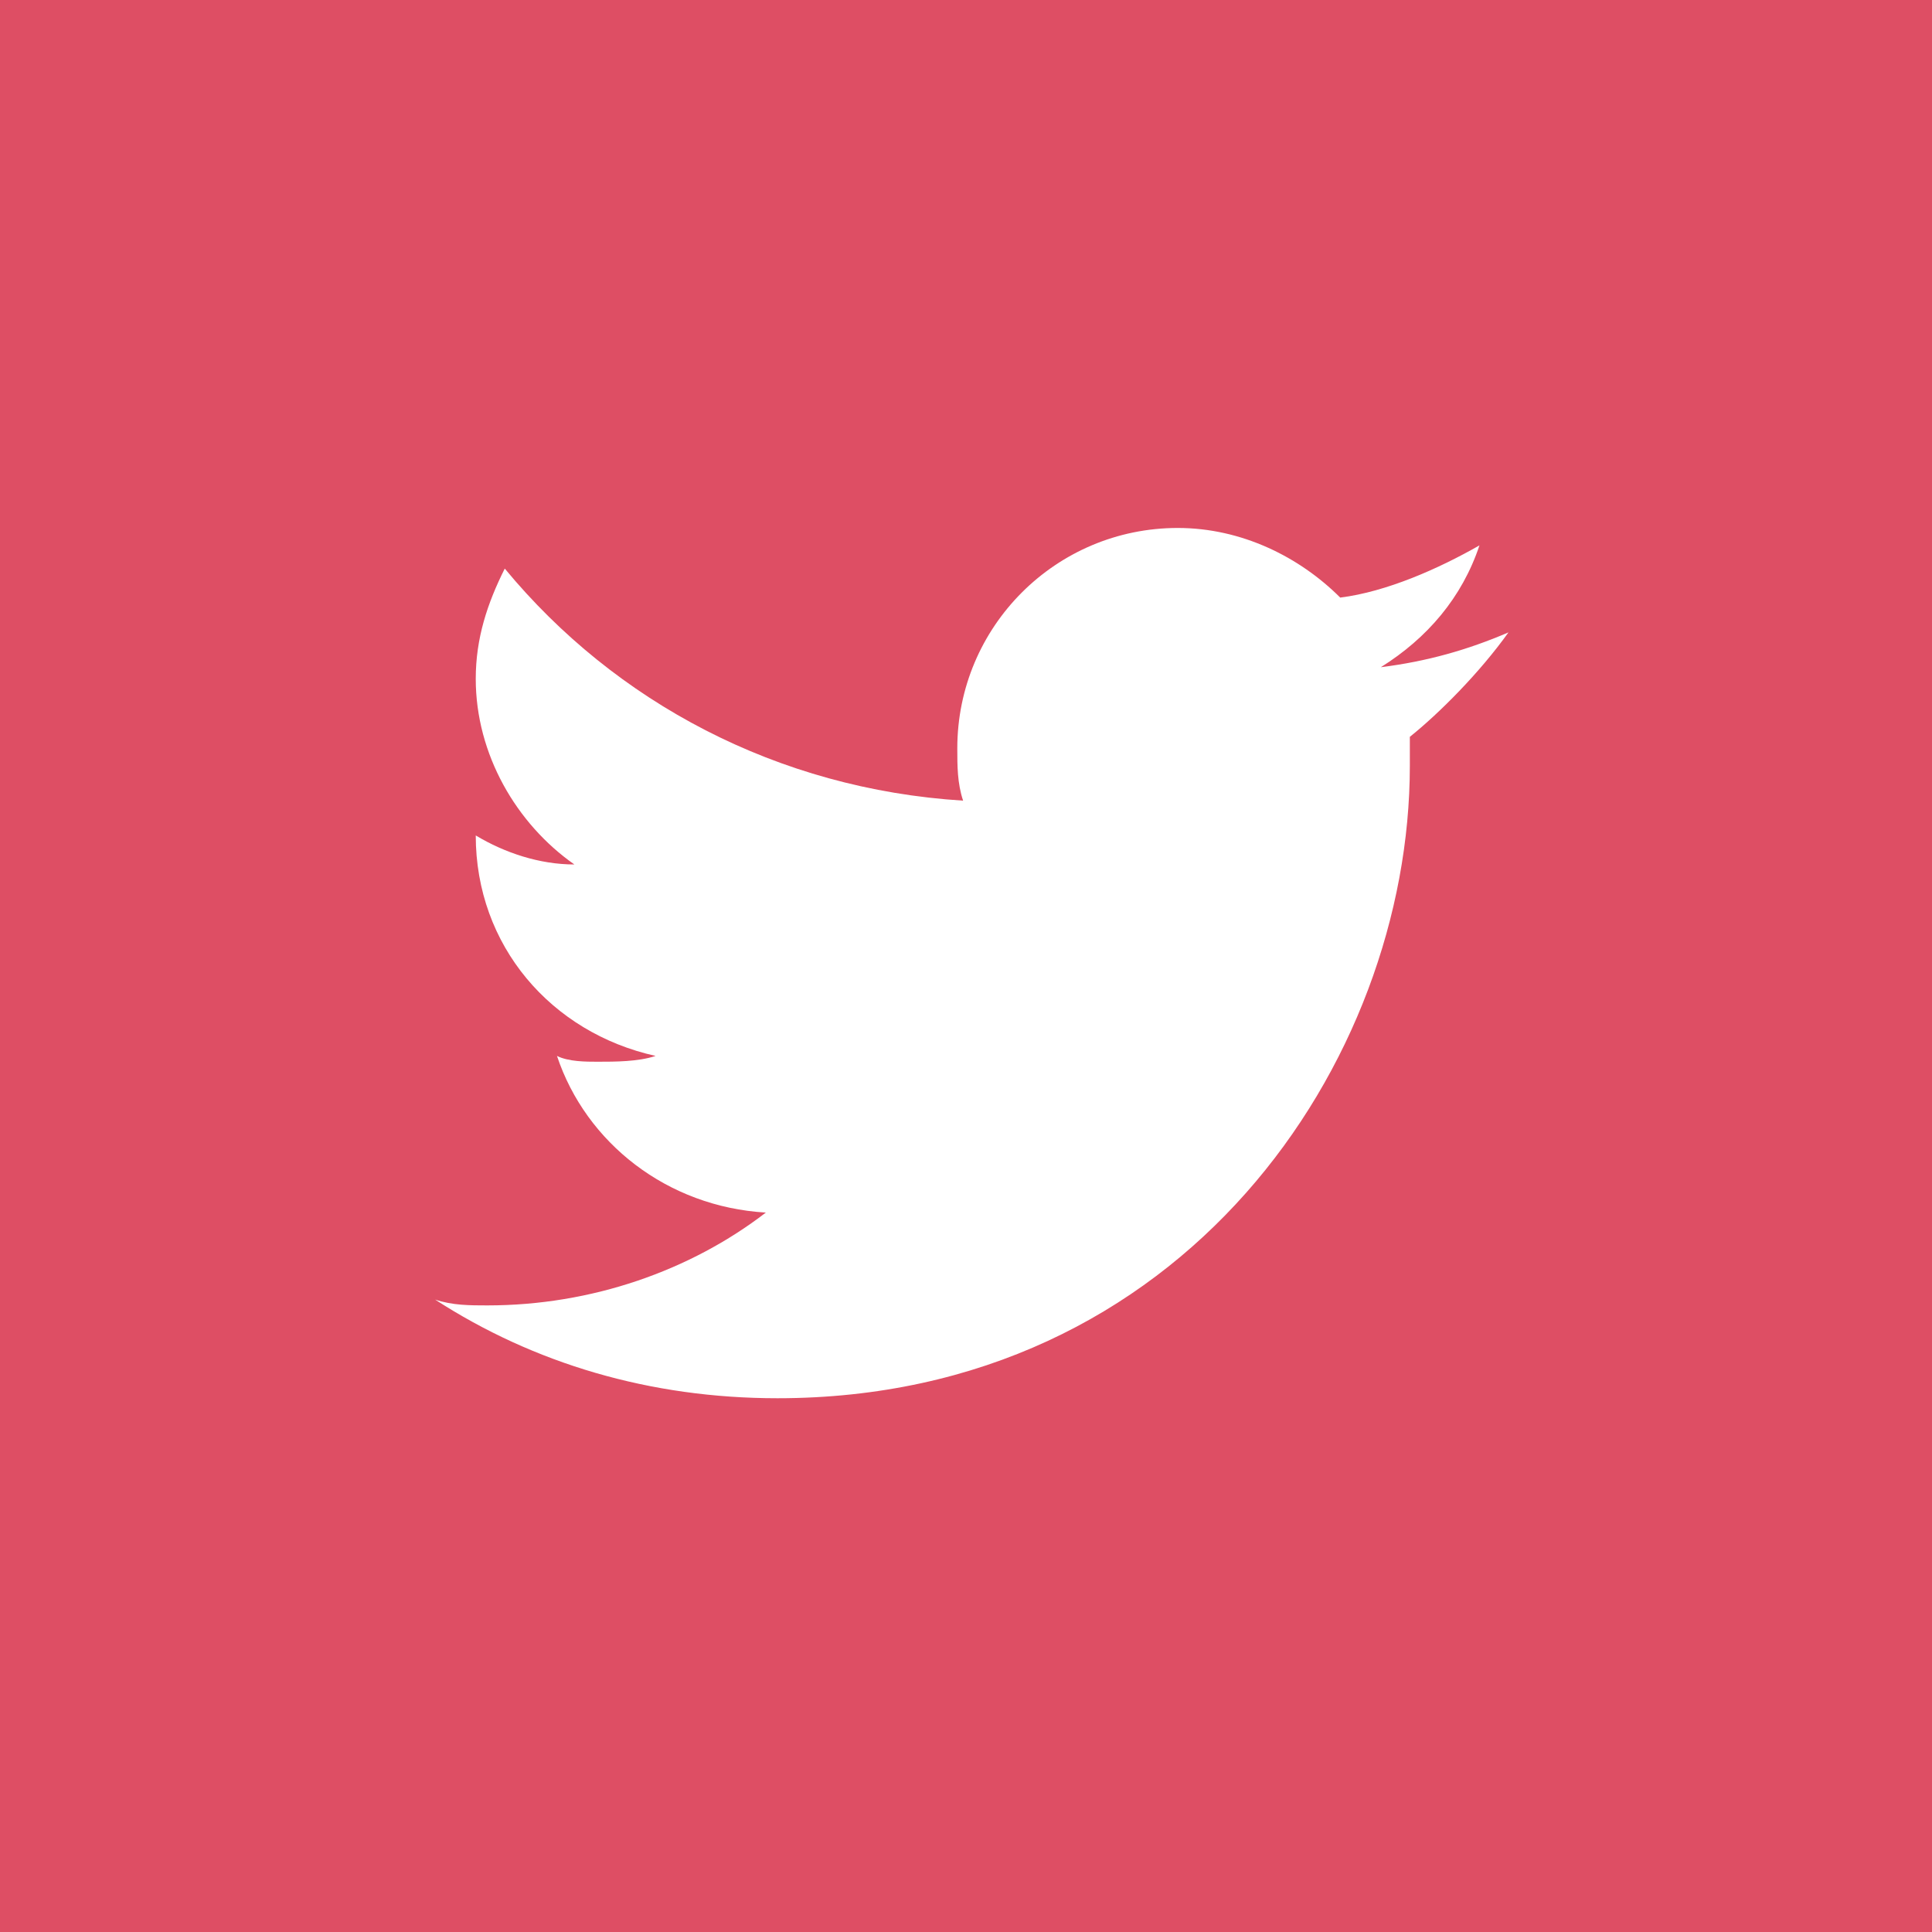 <?xml version="1.0" encoding="utf-8"?>
<!-- Generator: Adobe Illustrator 22.1.0, SVG Export Plug-In . SVG Version: 6.00 Build 0)  -->
<svg version="1.1" id="Layer_1" xmlns="http://www.w3.org/2000/svg" xmlns:xlink="http://www.w3.org/1999/xlink" x="0px" y="0px"
	 viewBox="0 0 33.3 33.3" style="enable-background:new 0 0 33.3 33.3;" xml:space="preserve">
<style type="text/css">
	.st0{fill:#DE4E64;}
	.st1{fill:#FFFFFF;}
	.st2{display:none;}
</style>
<g id="Browser_Preview">
</g>
<g id="bg">
</g>
<g id="bg2">
	<g>
		<g>
			<defs>
				<rect id="SVGID_1_" x="-1723.6" y="-1033.8" width="1600" height="814"/>
			</defs>
			<clipPath id="SVGID_2_">
				<use xlink:href="#SVGID_1_"  style="overflow:visible;"/>
			</clipPath>
		</g>
	</g>
	<g>
		<g>
			<defs>
				<rect id="SVGID_3_" x="88.4" y="-1033.8" width="1600" height="814"/>
			</defs>
			<clipPath id="SVGID_4_">
				<use xlink:href="#SVGID_3_"  style="overflow:visible;"/>
			</clipPath>
		</g>
	</g>
</g>
<g id="_x31_">
</g>
<g id="fb_x5F_icon">
</g>
<g id="twit_x5F_icon">
	<g id="Twitter_1_">
		<rect id="back_4_" class="st0" width="33.3" height="33.3"/>
		<path id="Twitter_3_" class="st1" d="M26,10.9c-0.7,0.3-1.4,0.5-2.2,0.6c0.8-0.5,1.4-1.2,1.7-2.1c-0.7,0.4-1.6,0.8-2.4,0.9
			c-0.7-0.7-1.7-1.2-2.8-1.2c-2.1,0-3.8,1.7-3.8,3.8c0,0.3,0,0.6,0.1,0.9c-3.2-0.2-6-1.7-7.9-4c-0.3,0.6-0.5,1.2-0.5,1.9
			c0,1.3,0.7,2.5,1.7,3.2c-0.6,0-1.2-0.2-1.7-0.5l0,0c0,1.9,1.3,3.4,3.1,3.8c-0.3,0.1-0.7,0.1-1,0.1c-0.2,0-0.5,0-0.7-0.1
			c0.5,1.5,1.9,2.6,3.6,2.7c-1.3,1-3,1.6-4.8,1.6c-0.3,0-0.6,0-0.9-0.1c1.7,1.1,3.7,1.7,5.9,1.7c7,0,10.9-5.8,10.9-10.9
			c0-0.2,0-0.3,0-0.5C24.8,12.3,25.5,11.6,26,10.9z"/>
	</g>
</g>
<g id="ig_x5F_icon">
</g>
<g id="yt_x5F_icon">
</g>
<g id="src" class="st2">
</g>
<g id="Grid_Guide">
</g>
<g id="Layer_7">
</g>
</svg>
